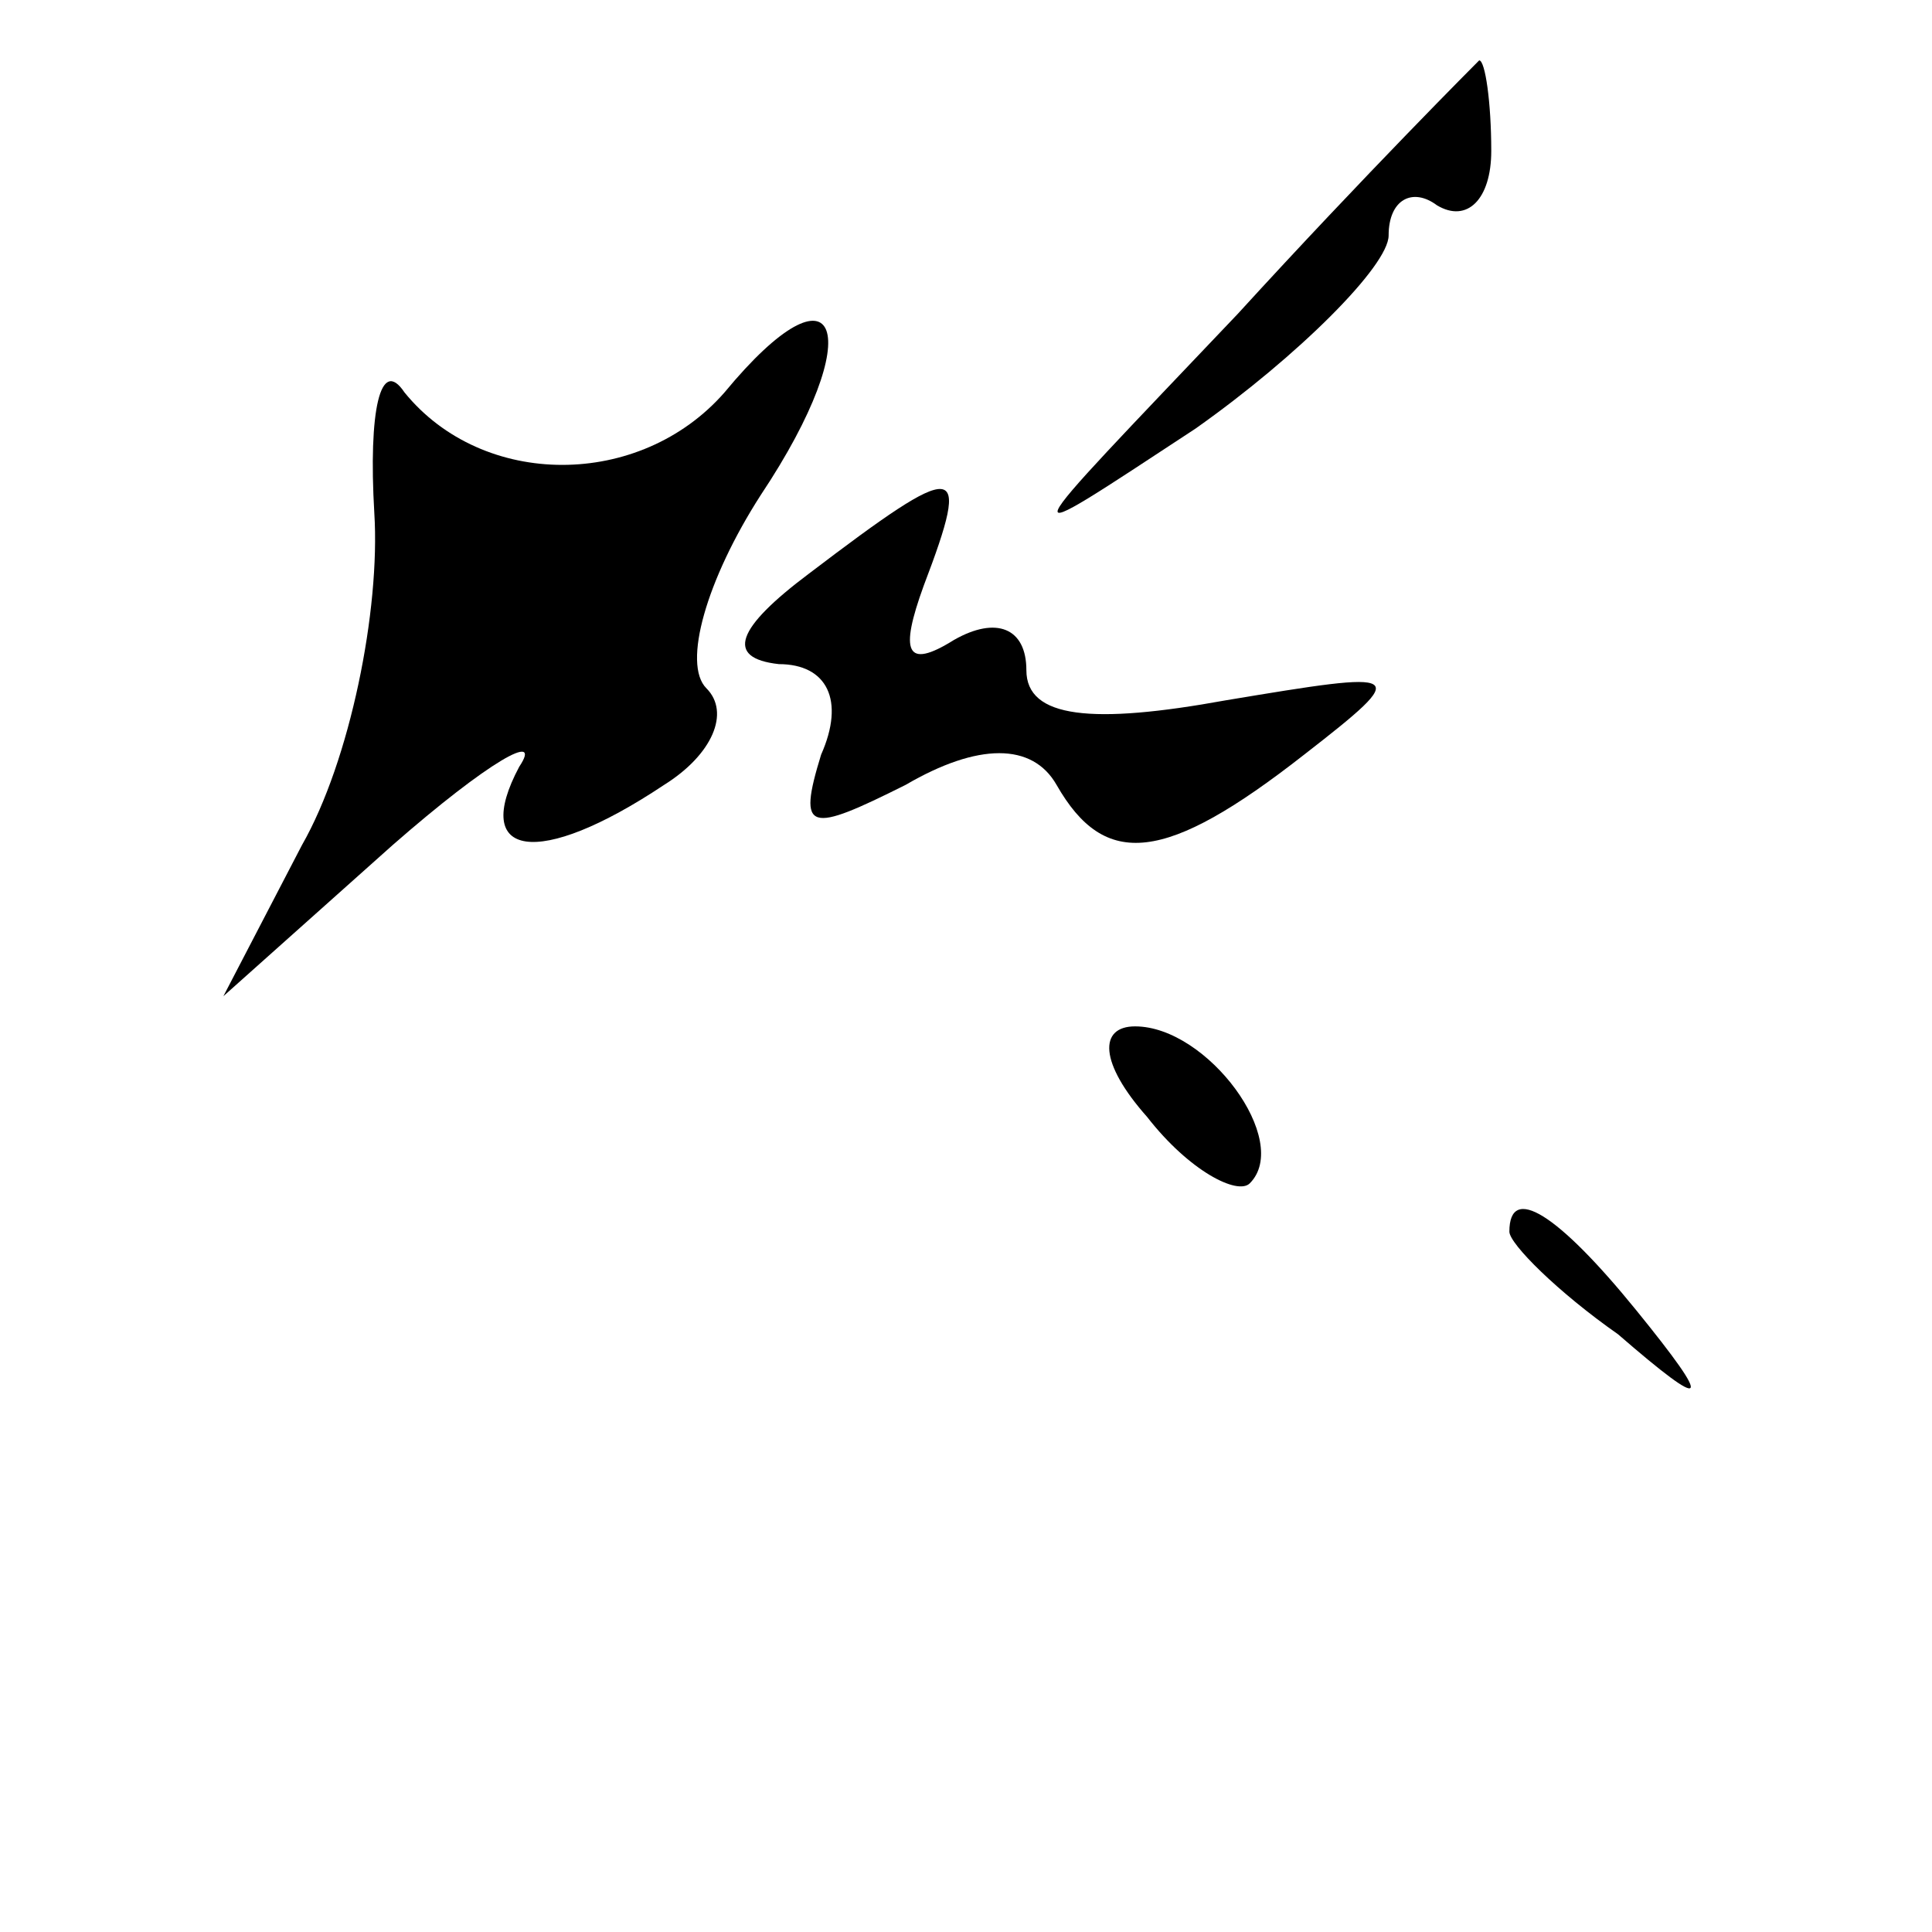 <?xml version="1.0" standalone="no"?>
<!DOCTYPE svg PUBLIC "-//W3C//DTD SVG 20010904//EN"
 "http://www.w3.org/TR/2001/REC-SVG-20010904/DTD/svg10.dtd">
<svg version="1.0" xmlns="http://www.w3.org/2000/svg"
 width="32pt" height="32pt" viewBox="0 0 32 32"
 preserveAspectRatio="xMidYMid meet">
<g transform="translate(0,32) scale(0.1,-0.1)"
fill="#000000" stroke="none">
<path fill="#000000" stroke="none" d="M205 268 c-38 -40 -39 -40 -7 -19 17
12 32 27 32 32 0 6 4 8 8 5 5 -3 9 1 9 9 0 8 -1 15 -2 15 0 0 -19 -19 -40 -42z"/>
<path fill="#000000" stroke="none" d="M120 255 c-14 -16 -40 -16 -53 0 -4 6
-6 -3 -5 -20 1 -16 -4 -41 -12 -55 l-13 -25 28 25 c16 14 25 19 21 13 -8 -15
3 -17 24 -3 8 5 11 12 7 16 -4 4 0 18 9 32 18 27 13 40 -6 17z"/>
<path fill="#000000" stroke="none" d="M134 225 c-12 -9 -14 -14 -5 -15 8 0
11 -6 7 -15 -4 -13 -2 -13 14 -5 12 7 21 7 25 0 8 -14 18 -13 41 5 18 14 17
14 -13 9 -22 -4 -33 -3 -33 5 0 7 -5 9 -12 5 -8 -5 -9 -2 -5 9 8 21 6 21 -19
2z"/>
<path fill="#000000" stroke="none" d="M190 135 c7 -9 15 -13 17 -11 7 7 -7
26 -19 26 -6 0 -6 -6 2 -15z"/>
<path fill="#000000" stroke="none" d="M250 116 c0 -2 8 -10 18 -17 15 -13 16
-12 3 4 -13 16 -21 21 -21 13z"/>
</g>
</svg>
